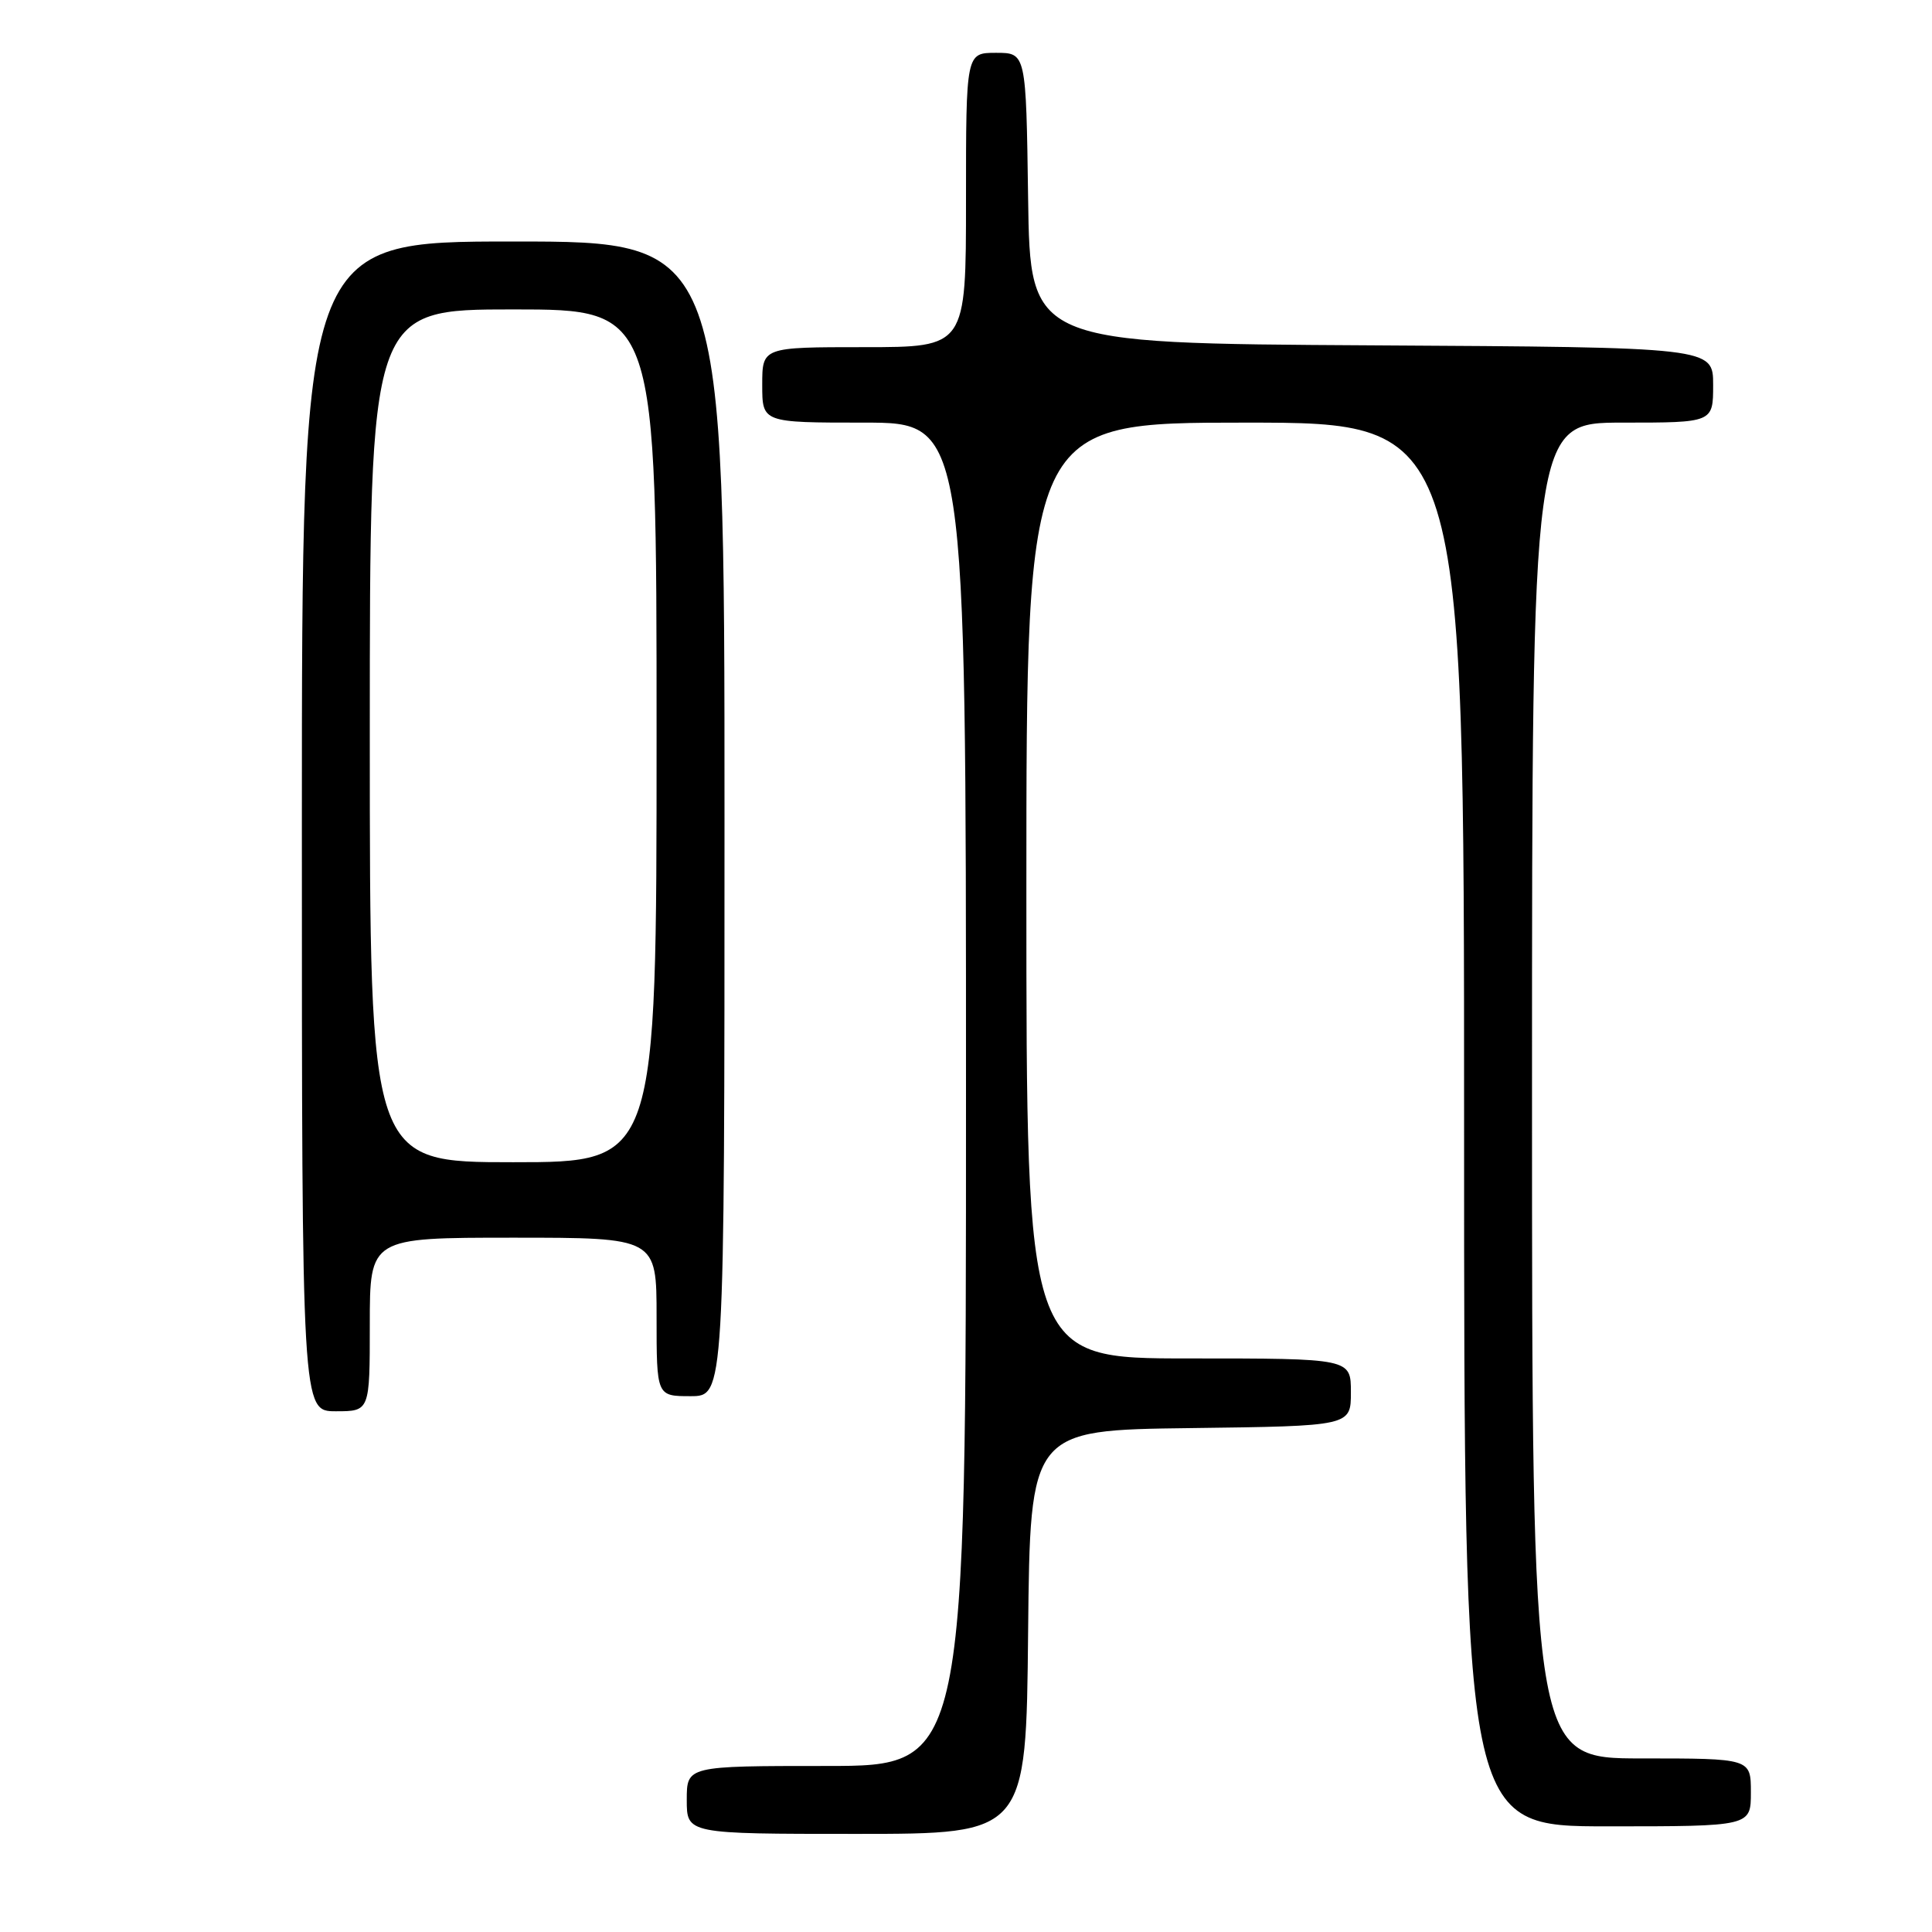 <?xml version="1.0" encoding="UTF-8" standalone="no"?>
<!DOCTYPE svg PUBLIC "-//W3C//DTD SVG 1.1//EN" "http://www.w3.org/Graphics/SVG/1.1/DTD/svg11.dtd" >
<svg xmlns="http://www.w3.org/2000/svg" xmlns:xlink="http://www.w3.org/1999/xlink" version="1.1" viewBox="0 0 256 256">
 <g >
 <path fill="currentColor"
d=" M 136.23 216.25 C 136.50 189.50 136.50 189.50 157.75 189.23 C 179.00 188.96 179.00 188.96 179.00 184.48 C 179.00 180.00 179.00 180.00 157.50 180.00 C 136.00 180.00 136.00 180.00 136.00 118.00 C 136.00 56.00 136.00 56.00 165.00 56.00 C 194.00 56.00 194.00 56.00 194.00 149.00 C 194.00 242.00 194.00 242.00 213.00 242.00 C 232.00 242.00 232.00 242.00 232.00 237.50 C 232.00 233.00 232.00 233.00 217.50 233.00 C 203.00 233.00 203.00 233.00 203.00 144.50 C 203.00 56.00 203.00 56.00 215.00 56.00 C 227.00 56.00 227.00 56.00 227.00 51.01 C 227.00 46.02 227.00 46.02 181.75 45.76 C 136.50 45.50 136.50 45.50 136.23 26.25 C 135.96 7.00 135.96 7.00 131.98 7.00 C 128.00 7.00 128.00 7.00 128.00 26.50 C 128.00 46.00 128.00 46.00 114.50 46.00 C 101.00 46.00 101.00 46.00 101.00 51.00 C 101.00 56.00 101.00 56.00 114.50 56.00 C 128.00 56.00 128.00 56.00 128.00 145.00 C 128.00 234.00 128.00 234.00 109.50 234.00 C 91.00 234.00 91.00 234.00 91.00 238.50 C 91.00 243.00 91.00 243.00 113.48 243.00 C 135.97 243.00 135.97 243.00 136.23 216.25 Z  M 49.00 175.50 C 49.00 164.00 49.00 164.00 68.00 164.00 C 87.00 164.00 87.00 164.00 87.00 174.50 C 87.00 185.00 87.00 185.00 91.50 185.00 C 96.00 185.00 96.00 185.00 96.00 108.50 C 96.00 32.00 96.00 32.00 68.00 32.00 C 40.00 32.00 40.00 32.00 40.00 109.50 C 40.00 187.00 40.00 187.00 44.50 187.00 C 49.00 187.00 49.00 187.00 49.00 175.50 Z  M 49.00 97.50 C 49.00 41.00 49.00 41.00 68.00 41.00 C 87.00 41.00 87.00 41.00 87.00 97.50 C 87.00 154.00 87.00 154.00 68.00 154.00 C 49.00 154.00 49.00 154.00 49.00 97.50 Z "/>
</g>
</svg>